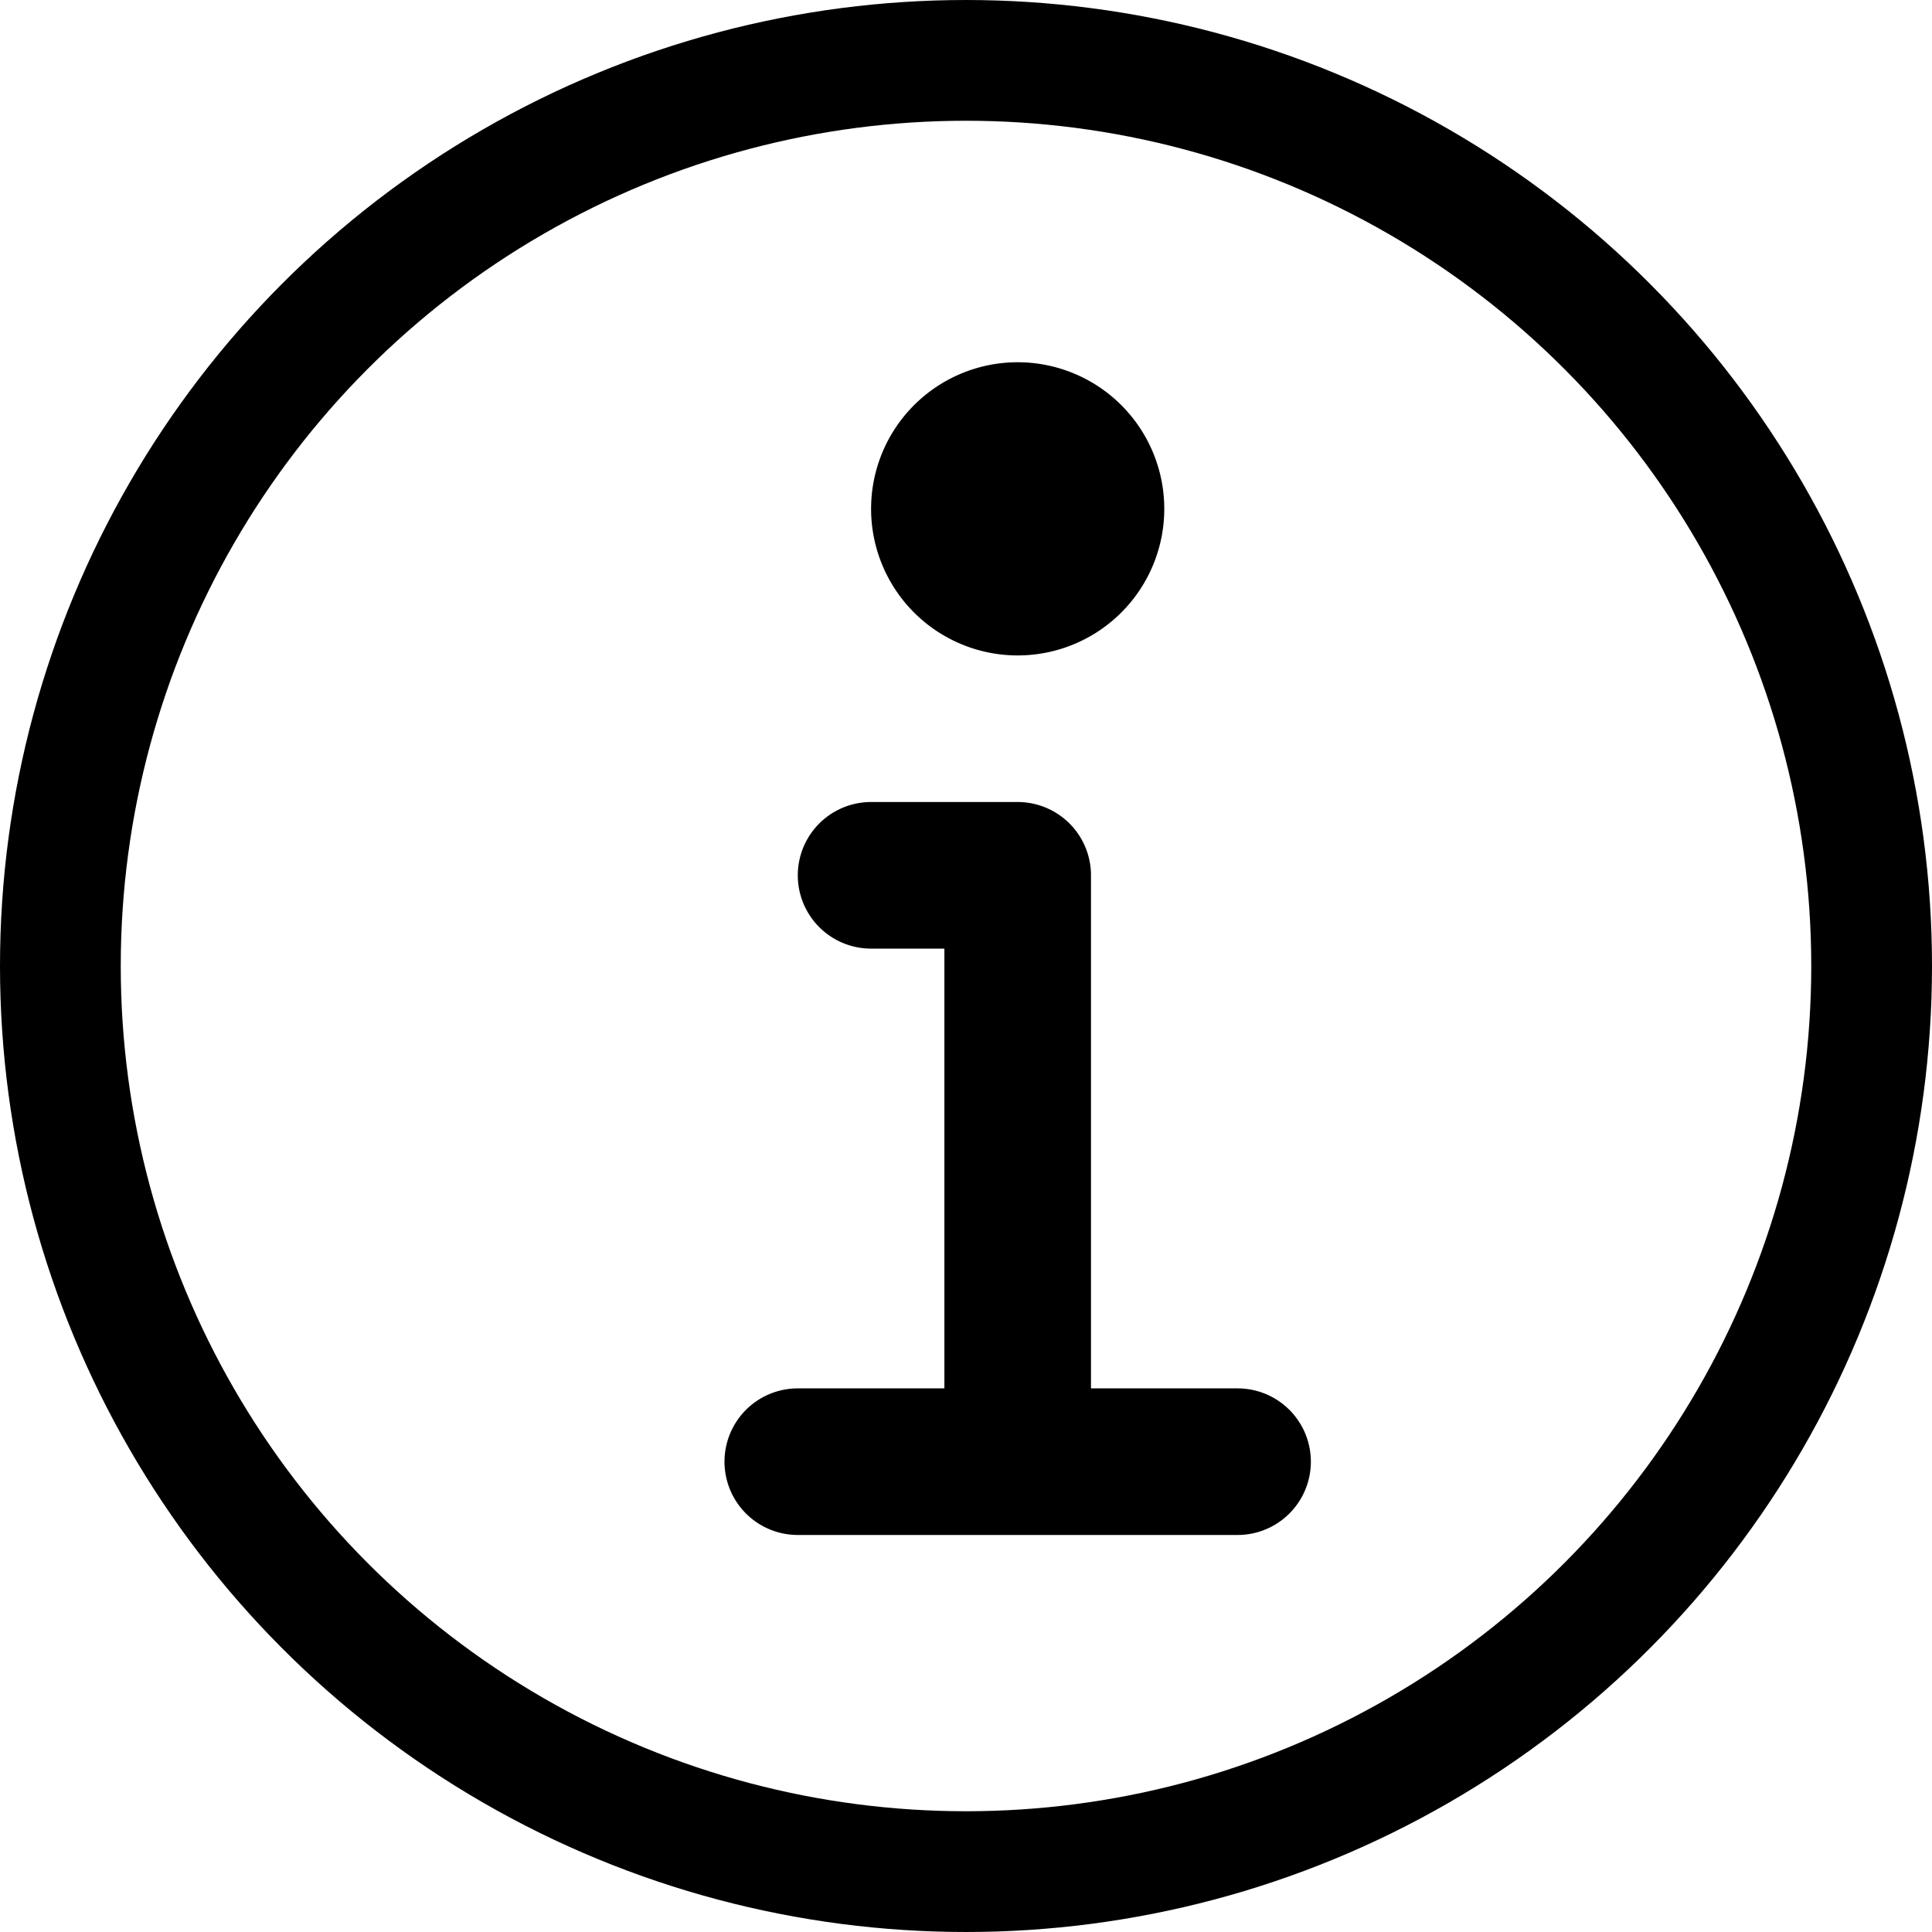 <svg xmlns="http://www.w3.org/2000/svg" width="16" height="16" viewBox="0 0 16 16">
  <g id="Grupo_1557" data-name="Grupo 1557" transform="translate(-227 -403)">
    <g id="iconfinder_information_faq_help_info_about_3994375" transform="translate(209 406)">
      <path id="Trazado_390" data-name="Trazado 390" d="M28.249,40.856H27.035V36.607A.607.607,0,0,0,26.428,36H25.214a.607.607,0,0,0,0,1.214h.607v3.642H24.607a.607.607,0,0,0,0,1.214h3.642a.607.607,0,1,0,0-1.214Z" transform="translate(0 -32.358)"/>
      <path id="Trazado_391" data-name="Trazado 391" d="M37.214,2.428A1.214,1.214,0,1,0,36,1.214,1.214,1.214,0,0,0,37.214,2.428Z" transform="translate(-10.786 0)"/>
    </g>
    <g id="Elipse_107" data-name="Elipse 107" transform="translate(227 403)" fill="none" stroke="#000" stroke-width="1">
      <circle cx="8" cy="8" r="8" stroke="none"/>
      <circle cx="8" cy="8" r="7.5" fill="none"/>
    </g>
  </g>
</svg>
